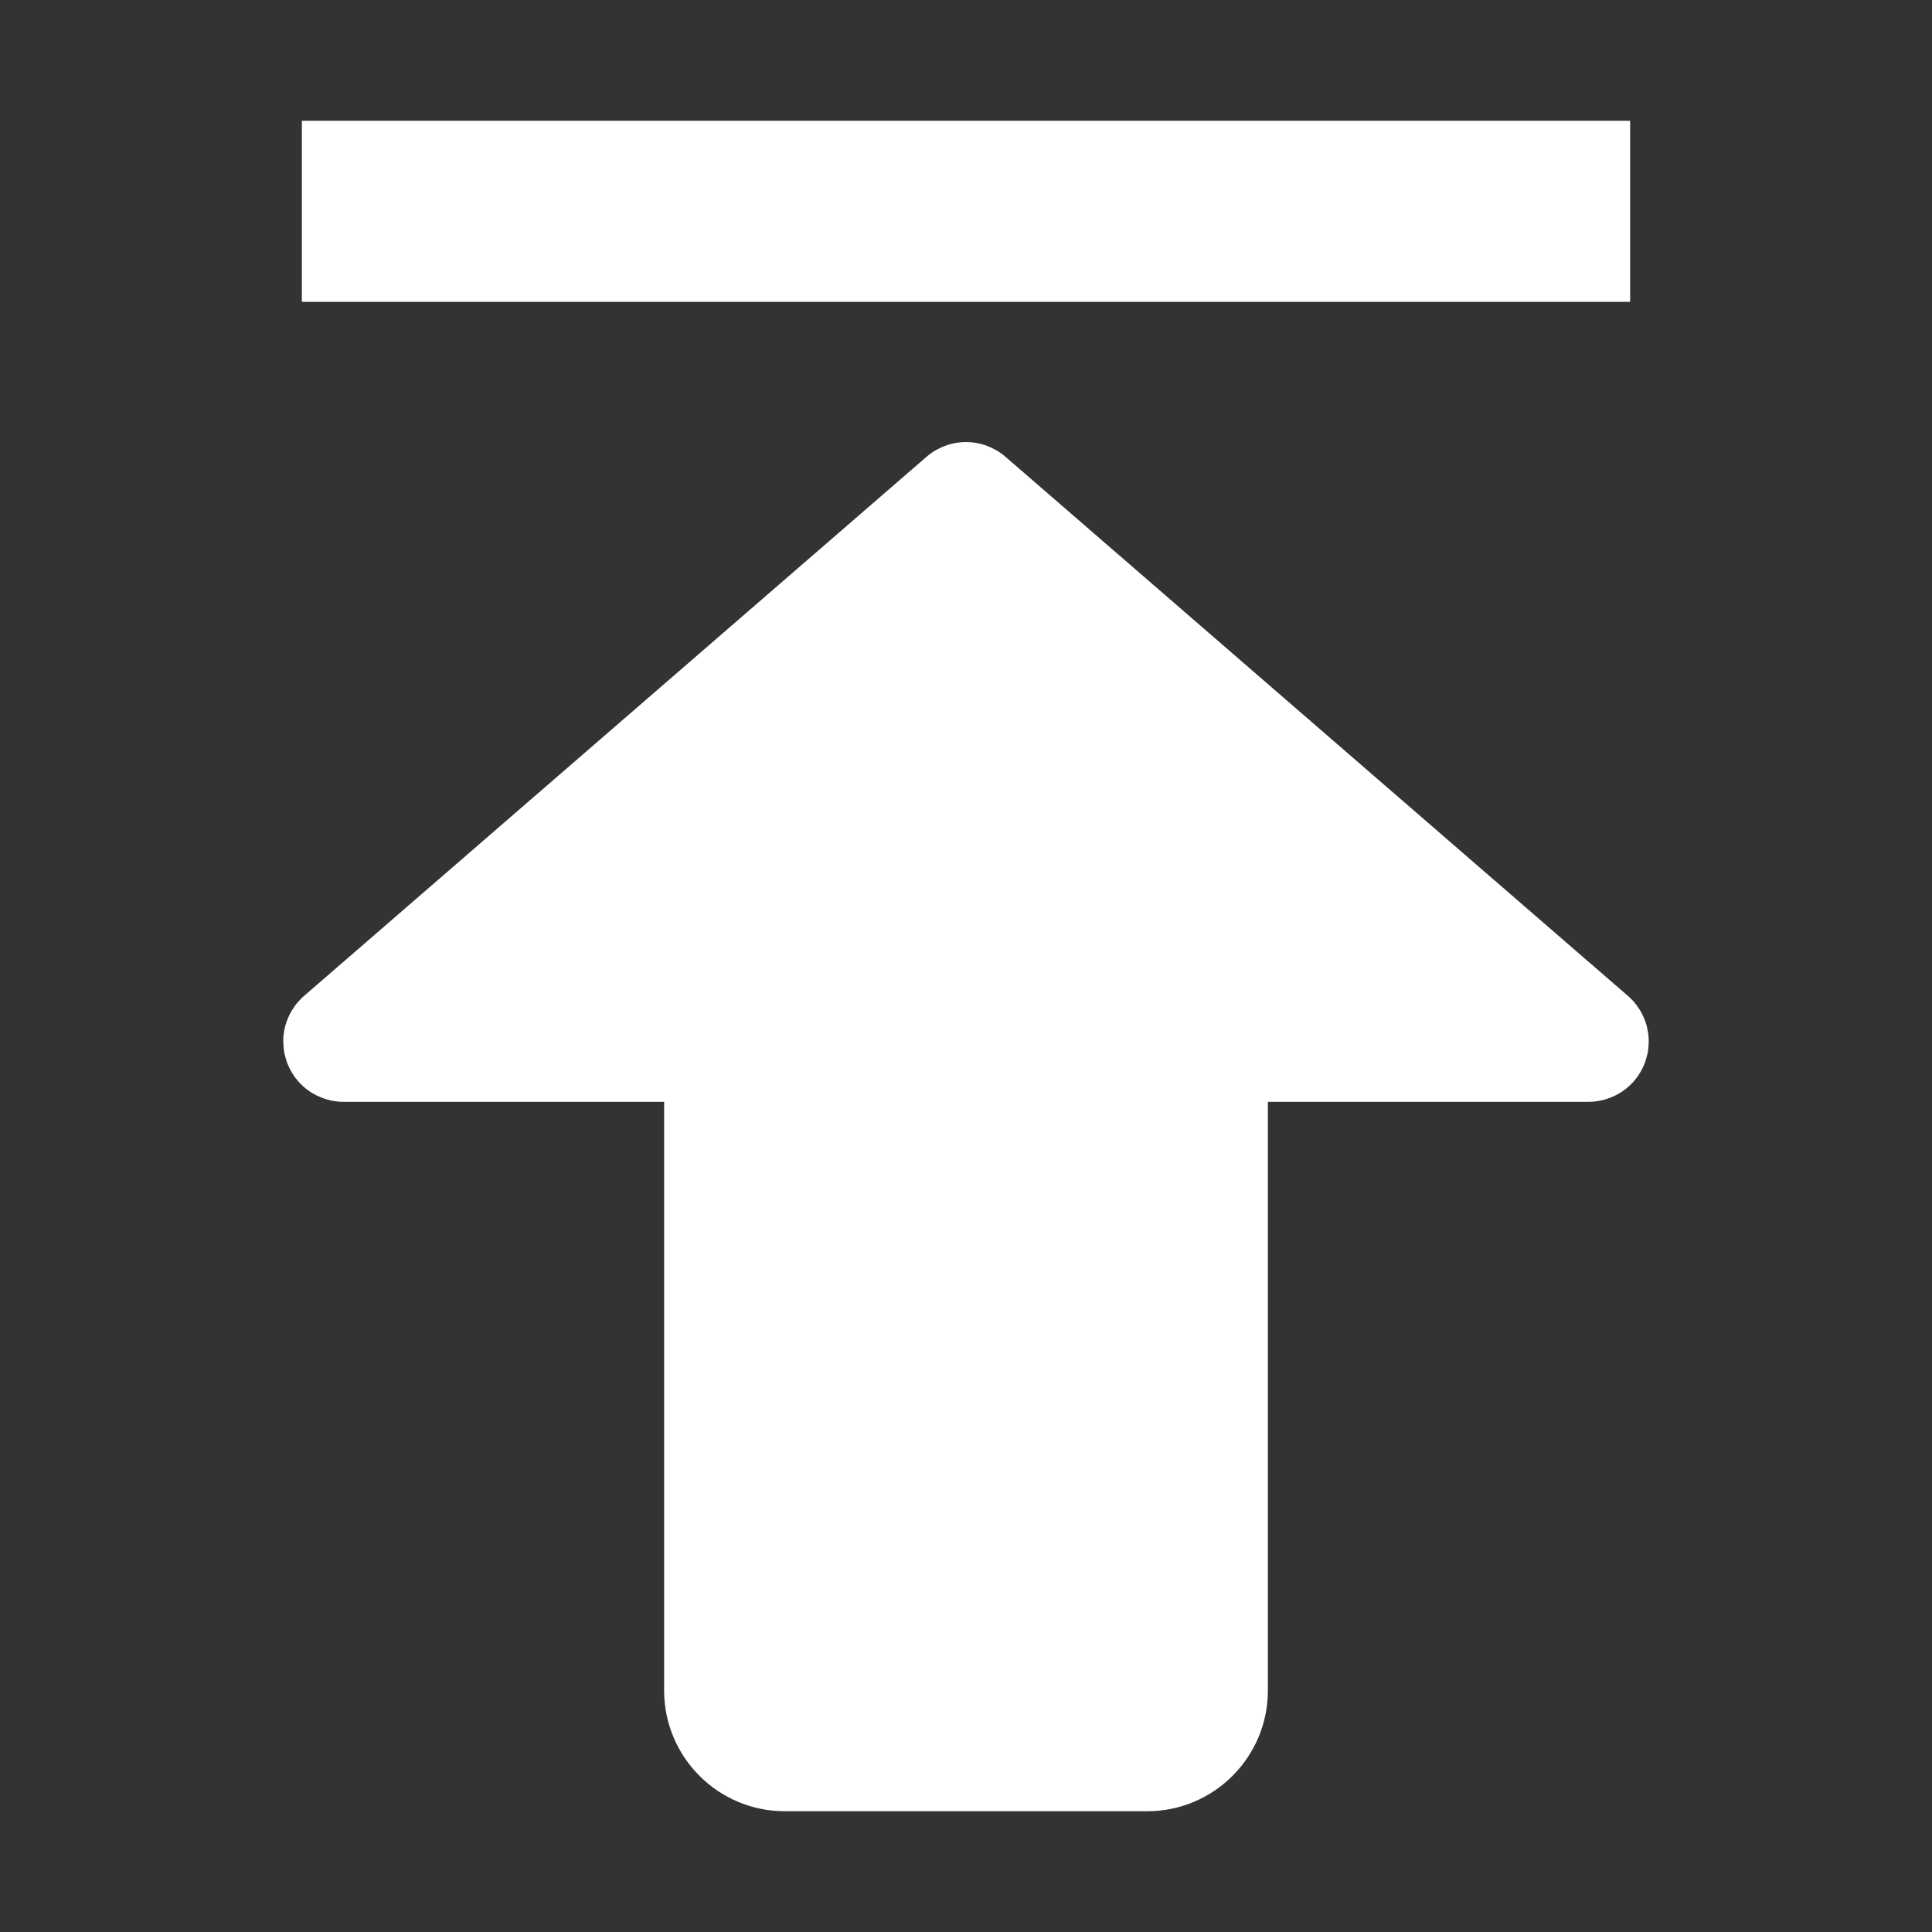 <svg xmlns="http://www.w3.org/2000/svg" xmlns:xlink="http://www.w3.org/1999/xlink" fill="none" version="1.1" width="16" height="16" viewBox="0 0 16 16"><rect x="0" y="0" width="16" height="16" fill="#333333" stroke="none"/><defs><clipPath id="master_svg0_141_2749"><rect x="0" y="16" width="16" height="16" rx="0"/></clipPath></defs><g transform="matrix(1,0,0,-1,0,32)" clip-path="url(#master_svg0_141_2749)"><g transform="matrix(-1,2.2348338291067193e-8,-2.2348338291067193e-8,-1,27,59)"><line x1="13.5" y1="28.75" x2="24.5" y2="28.75" fill-opacity="0" stroke-opacity="1" stroke="#FFFFFF" fill="none" stroke-width="1.5" stroke-linecap="ROUND" stroke-linejoin="round"/></g><g transform="matrix(1,0,0,-1,0,57)"><path d="M13.481,33.247Q13.496,33.259,13.509,33.273Q13.523,33.286,13.535,33.301Q13.547,33.315,13.558,33.331Q13.569,33.346,13.579,33.362Q13.589,33.378,13.598,33.395Q13.607,33.412,13.614,33.429Q13.622,33.447,13.628,33.465Q13.634,33.483,13.639,33.501Q13.643,33.52,13.646,33.538Q13.65,33.557,13.652,33.576Q13.653,33.595,13.654,33.614Q13.654,33.633,13.653,33.652Q13.652,33.671,13.65,33.689Q13.648,33.708,13.644,33.727Q13.64,33.745,13.634,33.764Q13.629,33.782,13.623,33.8Q13.616,33.817,13.608,33.835Q13.6,33.852,13.591,33.868Q13.582,33.885,13.571,33.901Q13.561,33.917,13.549,33.932Q13.537,33.947,13.525,33.961Q13.512,33.975,13.498,33.988Q13.484,34.001,13.47,34.013Q13.455,34.025,13.439,34.036Q13.424,34.047,13.407,34.056Q13.391,34.066,13.374,34.074Q13.357,34.082,13.339,34.089Q13.322,34.096,13.303,34.102Q13.285,34.108,13.267,34.112Q13.248,34.116,13.23,34.119Q13.211,34.122,13.192,34.124Q13.173,34.125,13.154,34.125L2.846,34.125Q2.827,34.125,2.808,34.124Q2.789,34.122,2.77,34.119Q2.752,34.116,2.733,34.112Q2.715,34.108,2.696,34.102Q2.678,34.096,2.661,34.089Q2.643,34.082,2.626,34.074Q2.609,34.066,2.593,34.056Q2.576,34.047,2.561,34.036Q2.545,34.025,2.53,34.013Q2.516,34.001,2.502,33.988Q2.488,33.975,2.475,33.961Q2.463,33.947,2.451,33.932Q2.439,33.917,2.429,33.901Q2.418,33.885,2.409,33.868Q2.4,33.852,2.392,33.835Q2.384,33.817,2.377,33.8Q2.371,33.782,2.366,33.764Q2.36,33.745,2.356,33.727Q2.353,33.708,2.35,33.689Q2.348,33.671,2.347,33.652Q2.346,33.633,2.346,33.614Q2.346,33.595,2.348,33.576Q2.35,33.557,2.353,33.538Q2.357,33.52,2.361,33.501Q2.366,33.483,2.372,33.465Q2.378,33.447,2.386,33.429Q2.393,33.412,2.402,33.395Q2.411,33.378,2.421,33.362Q2.431,33.346,2.442,33.331Q2.453,33.315,2.465,33.301Q2.478,33.286,2.491,33.273Q2.504,33.259,2.519,33.247L7.673,28.783Q7.706,28.754,7.745,28.731Q7.783,28.709,7.825,28.693Q7.867,28.677,7.911,28.669Q7.955,28.661,8,28.661Q8.045,28.661,8.089,28.669Q8.133,28.677,8.175,28.693Q8.217,28.709,8.255,28.731Q8.294,28.754,8.327,28.783L13.481,33.247Z" fill="#FFFFFF" fill-opacity="1"/></g><g><path d="M5.5 18C5.5 17.448 5.948 17 6.5 17L9.5 17C10.052 17 10.5 17.448 10.5 18L10.5 23C10.5 23 10.5 23 10.5 23L5.5 23C5.5 23 5.5 23 5.5 23Z" fill="#FFFFFF" fill-opacity="1"/></g></g></svg>